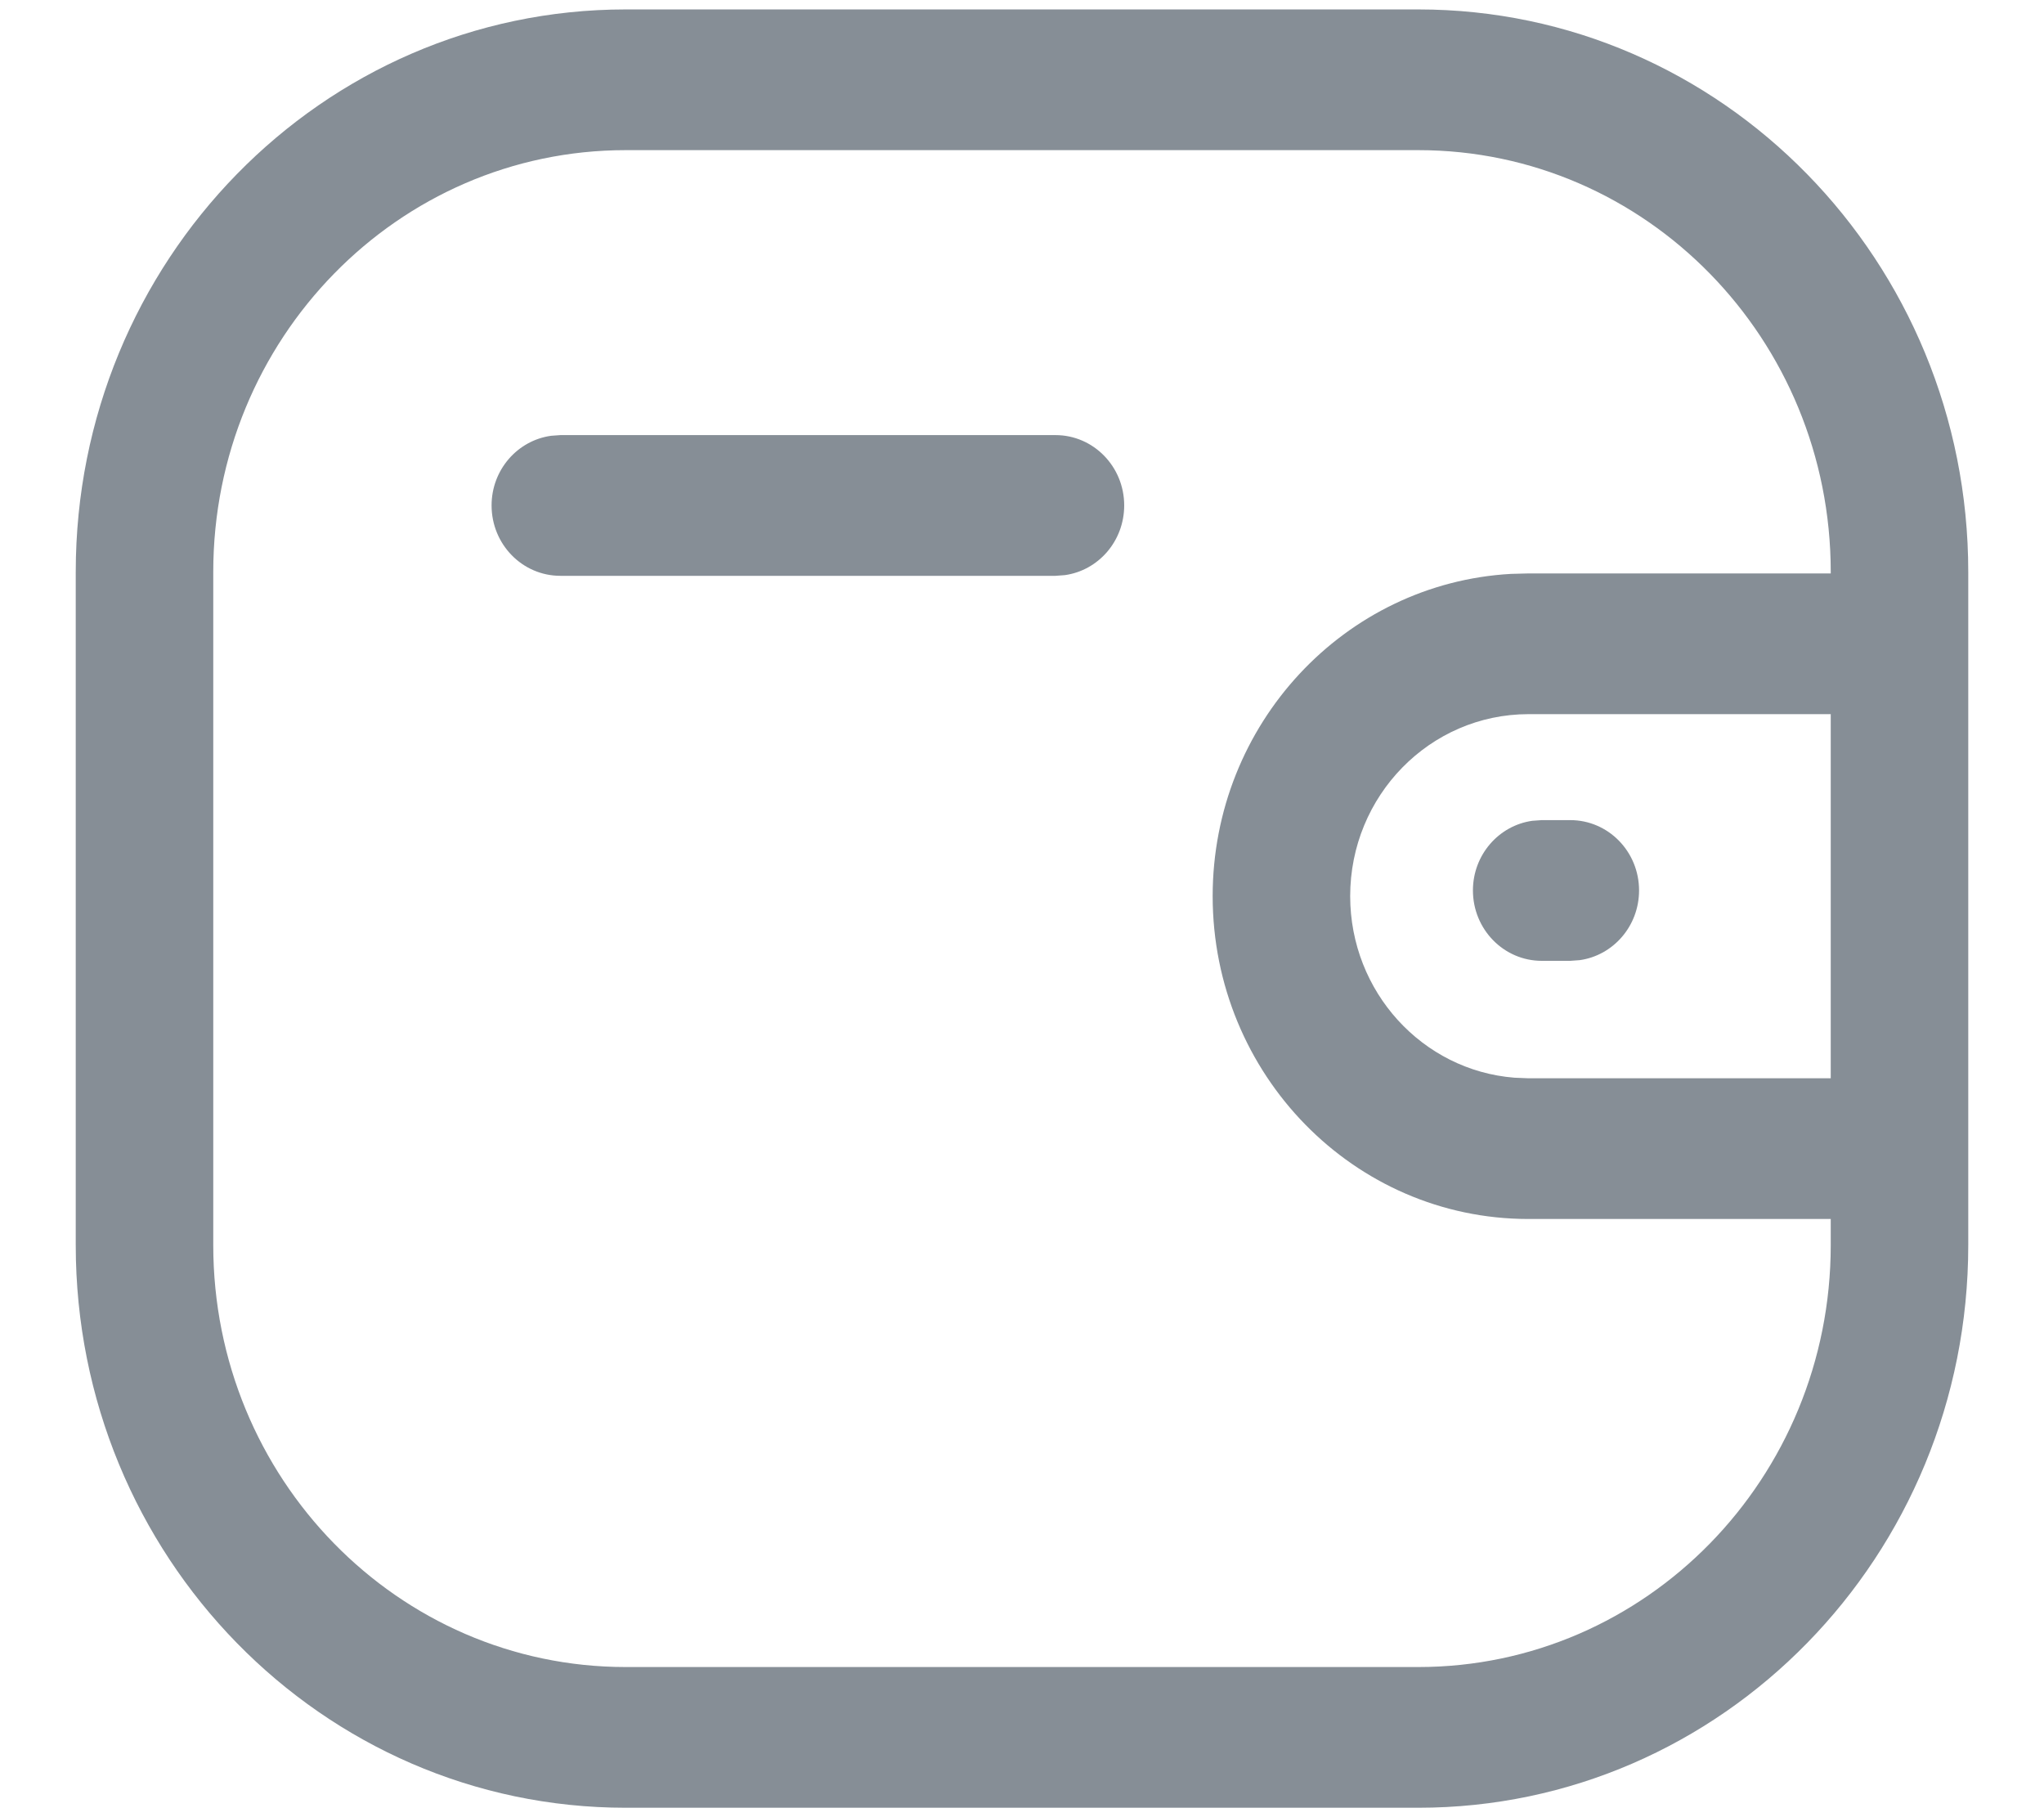 <svg width="18" height="16" viewBox="0 0 18 16" fill="none" xmlns="http://www.w3.org/2000/svg">
    <path fill-rule="evenodd" clip-rule="evenodd" d="M5.51 0.083H12.49C15.165 0.083 17.333 2.301 17.333 5.036V5.654L17.333 5.669L17.333 5.683V10.1L17.333 10.114L17.333 10.128V10.963C17.333 13.699 15.165 15.917 12.49 15.917H5.51C2.835 15.917 0.667 13.699 0.667 10.963V5.036C0.667 2.301 2.835 0.083 5.51 0.083ZM16.122 5.036V5.049H13.459L13.306 5.053C11.842 5.135 10.679 6.374 10.679 7.891C10.68 9.461 11.924 10.732 13.458 10.733H16.122V10.963C16.122 13.015 14.496 14.678 12.49 14.678H5.51C3.504 14.678 1.878 13.015 1.878 10.963V5.036C1.878 2.985 3.504 1.322 5.51 1.322H12.49C14.496 1.322 16.122 2.985 16.122 5.036ZM13.459 6.288H16.122V9.494H13.459L13.336 9.489C12.527 9.425 11.891 8.734 11.89 7.891C11.89 7.006 12.592 6.289 13.459 6.288ZM14.434 7.84C14.434 7.498 14.163 7.221 13.828 7.221H13.577L13.494 7.227C13.199 7.268 12.971 7.527 12.971 7.84C12.971 8.182 13.242 8.46 13.577 8.46H13.828L13.911 8.454C14.206 8.413 14.434 8.154 14.434 7.84ZM9.9 4.45C9.9 4.108 9.629 3.831 9.295 3.831H4.935L4.853 3.837C4.557 3.878 4.329 4.137 4.329 4.45C4.329 4.793 4.6 5.07 4.935 5.07H9.295L9.377 5.064C9.673 5.023 9.9 4.764 9.9 4.45Z" fill="#868E96"/>
</svg>
